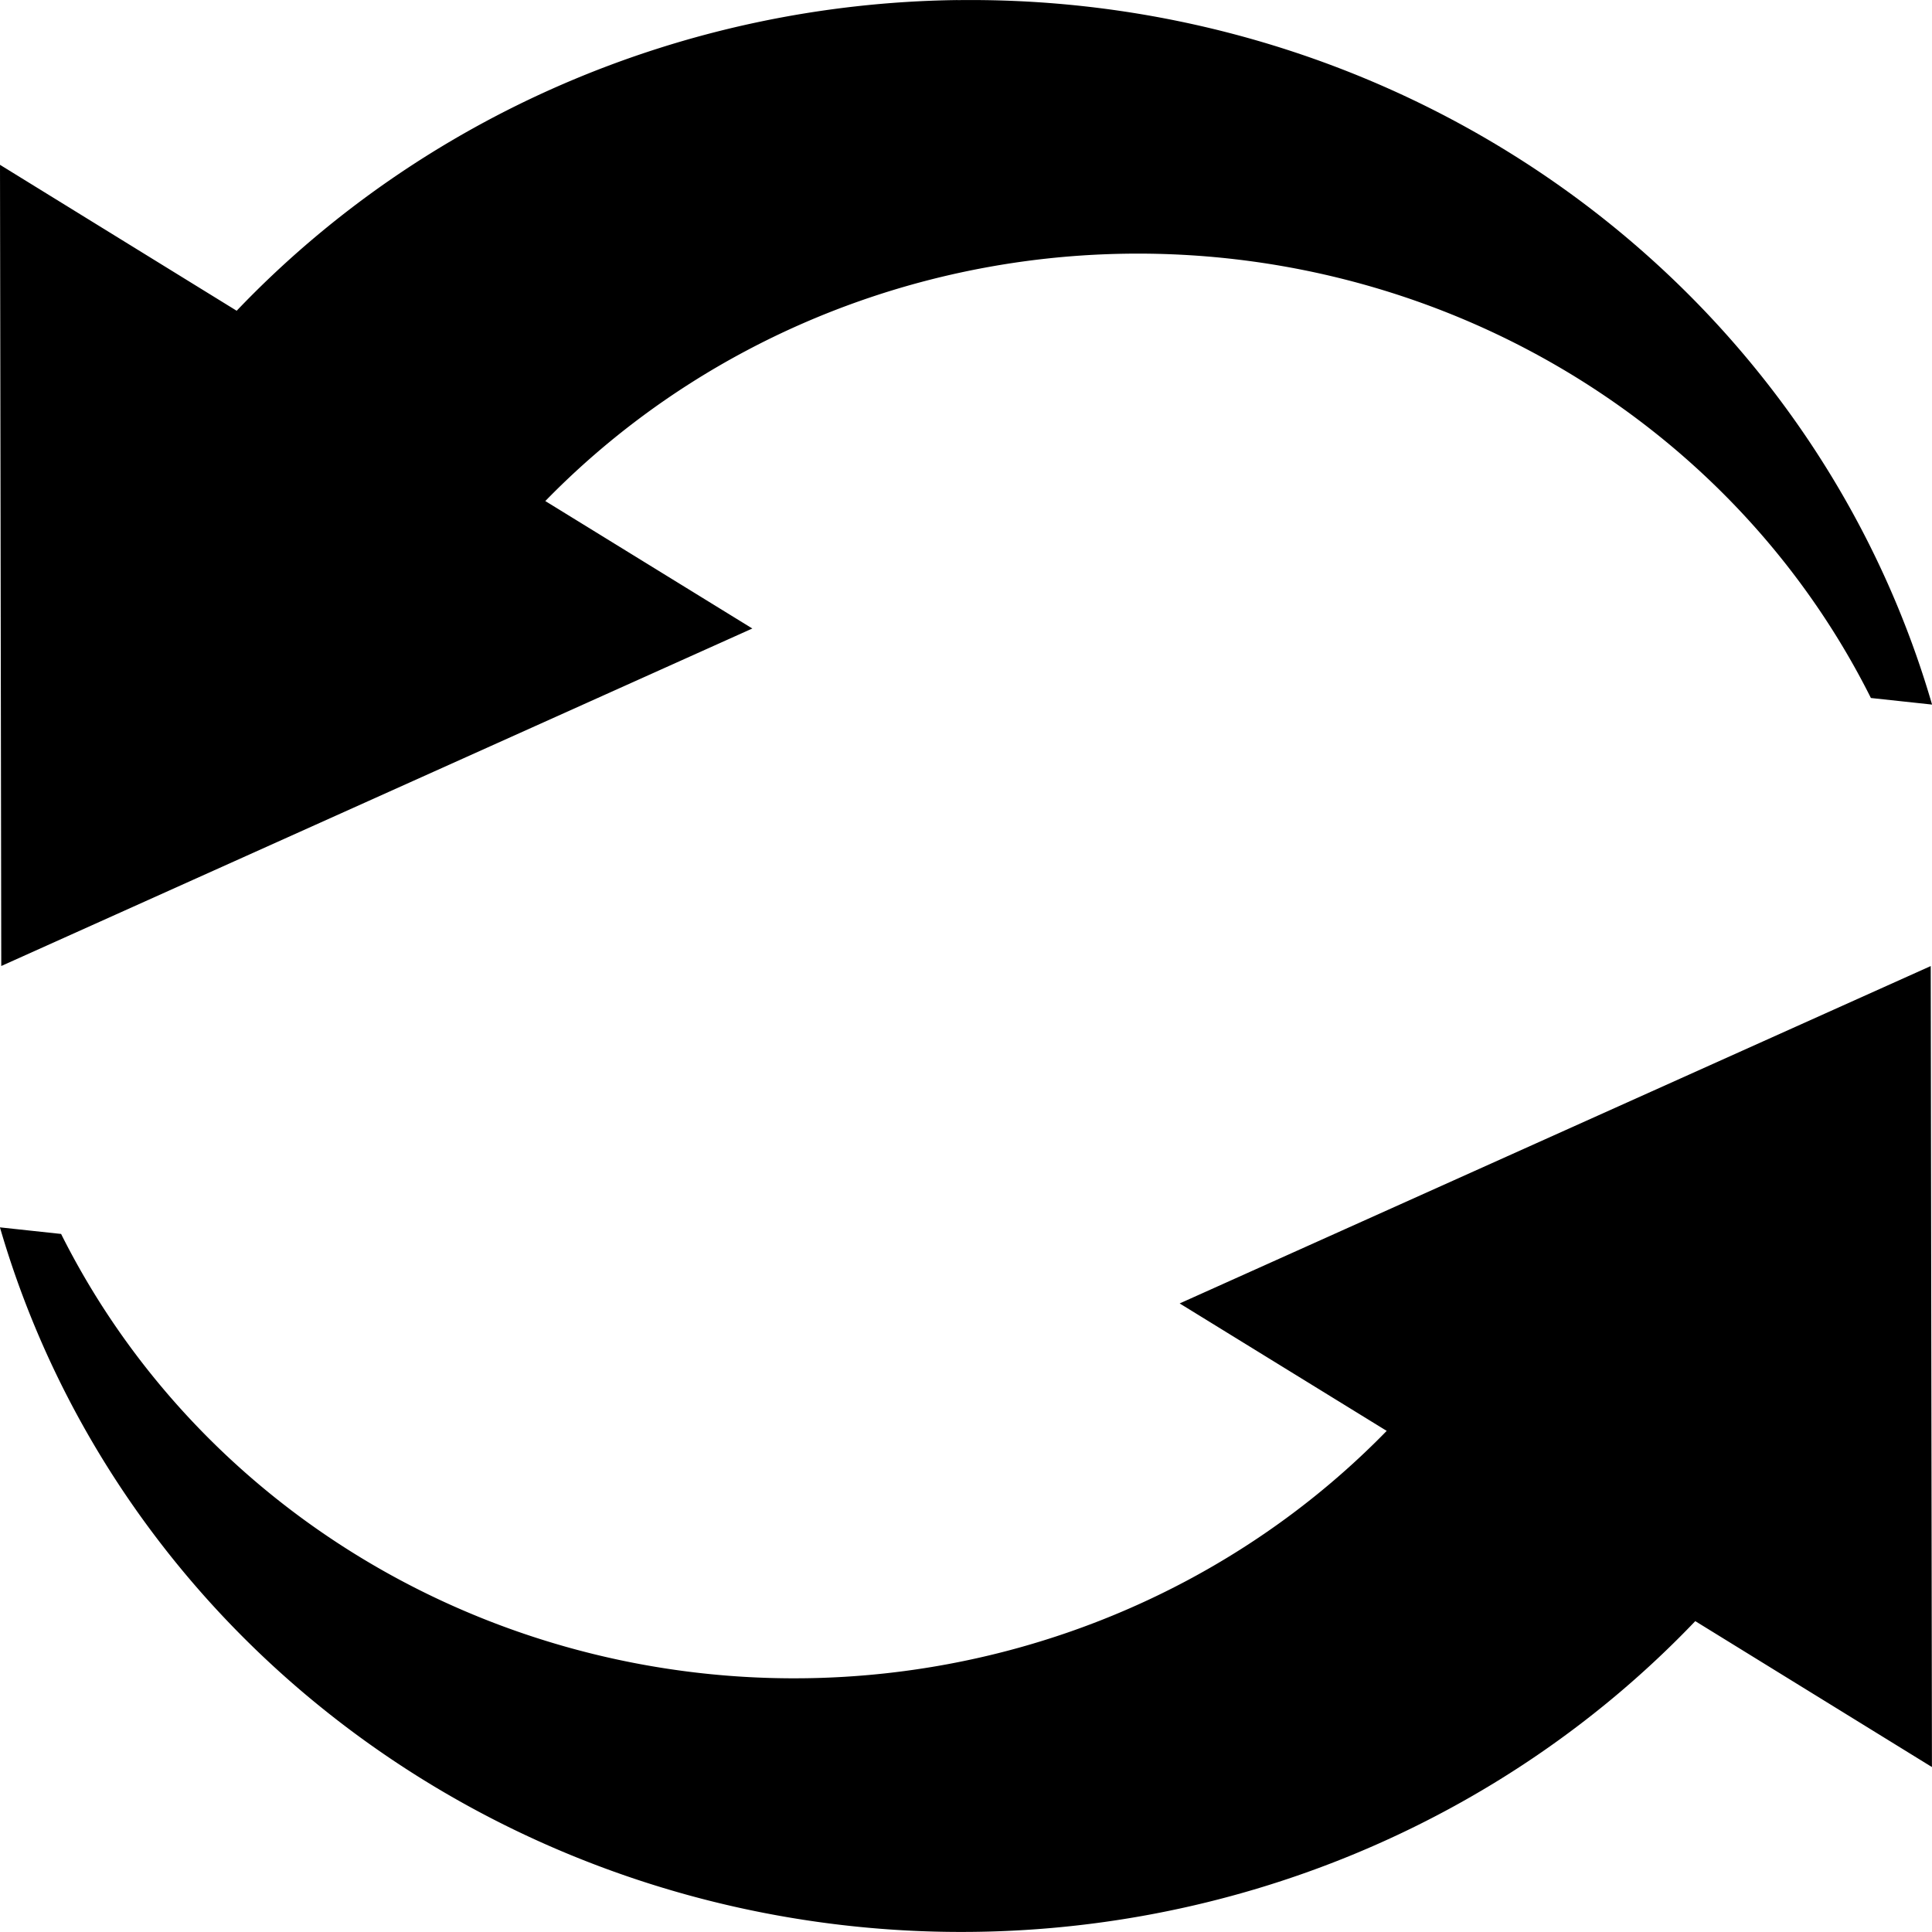 <svg width="32" height="32" version="1.1" viewBox="0 0 32 32" xmlns="http://www.w3.org/2000/svg"><path d="m15.856 0.001a15.999 16.543 89.996 0 0-11.936 5.146l-3.92-2.417 0.021 13.27 12.44-5.59-3.429-2.111a13.044 13.488 89.996 0 1 15.499-2.884 13.044 13.488 89.996 0 1 6.457 6.146l1.013 0.109a15.999 16.543 89.996 0 0-8.954-10.181 15.999 16.543 89.996 0 0-7.189-1.487zm16.123 16-12.44 5.588 3.429 2.111a13.044 13.488 89.996 0 1-15.499 2.884 13.044 13.488 89.996 0 1-6.457-6.146l-1.013-0.109a15.999 16.543 89.996 0 0 8.954 10.181 15.999 16.543 89.996 0 0 19.126-3.659l3.92 2.417z" style="stroke-linecap:round;stroke-linejoin:round;stroke-width:5"/></svg>
